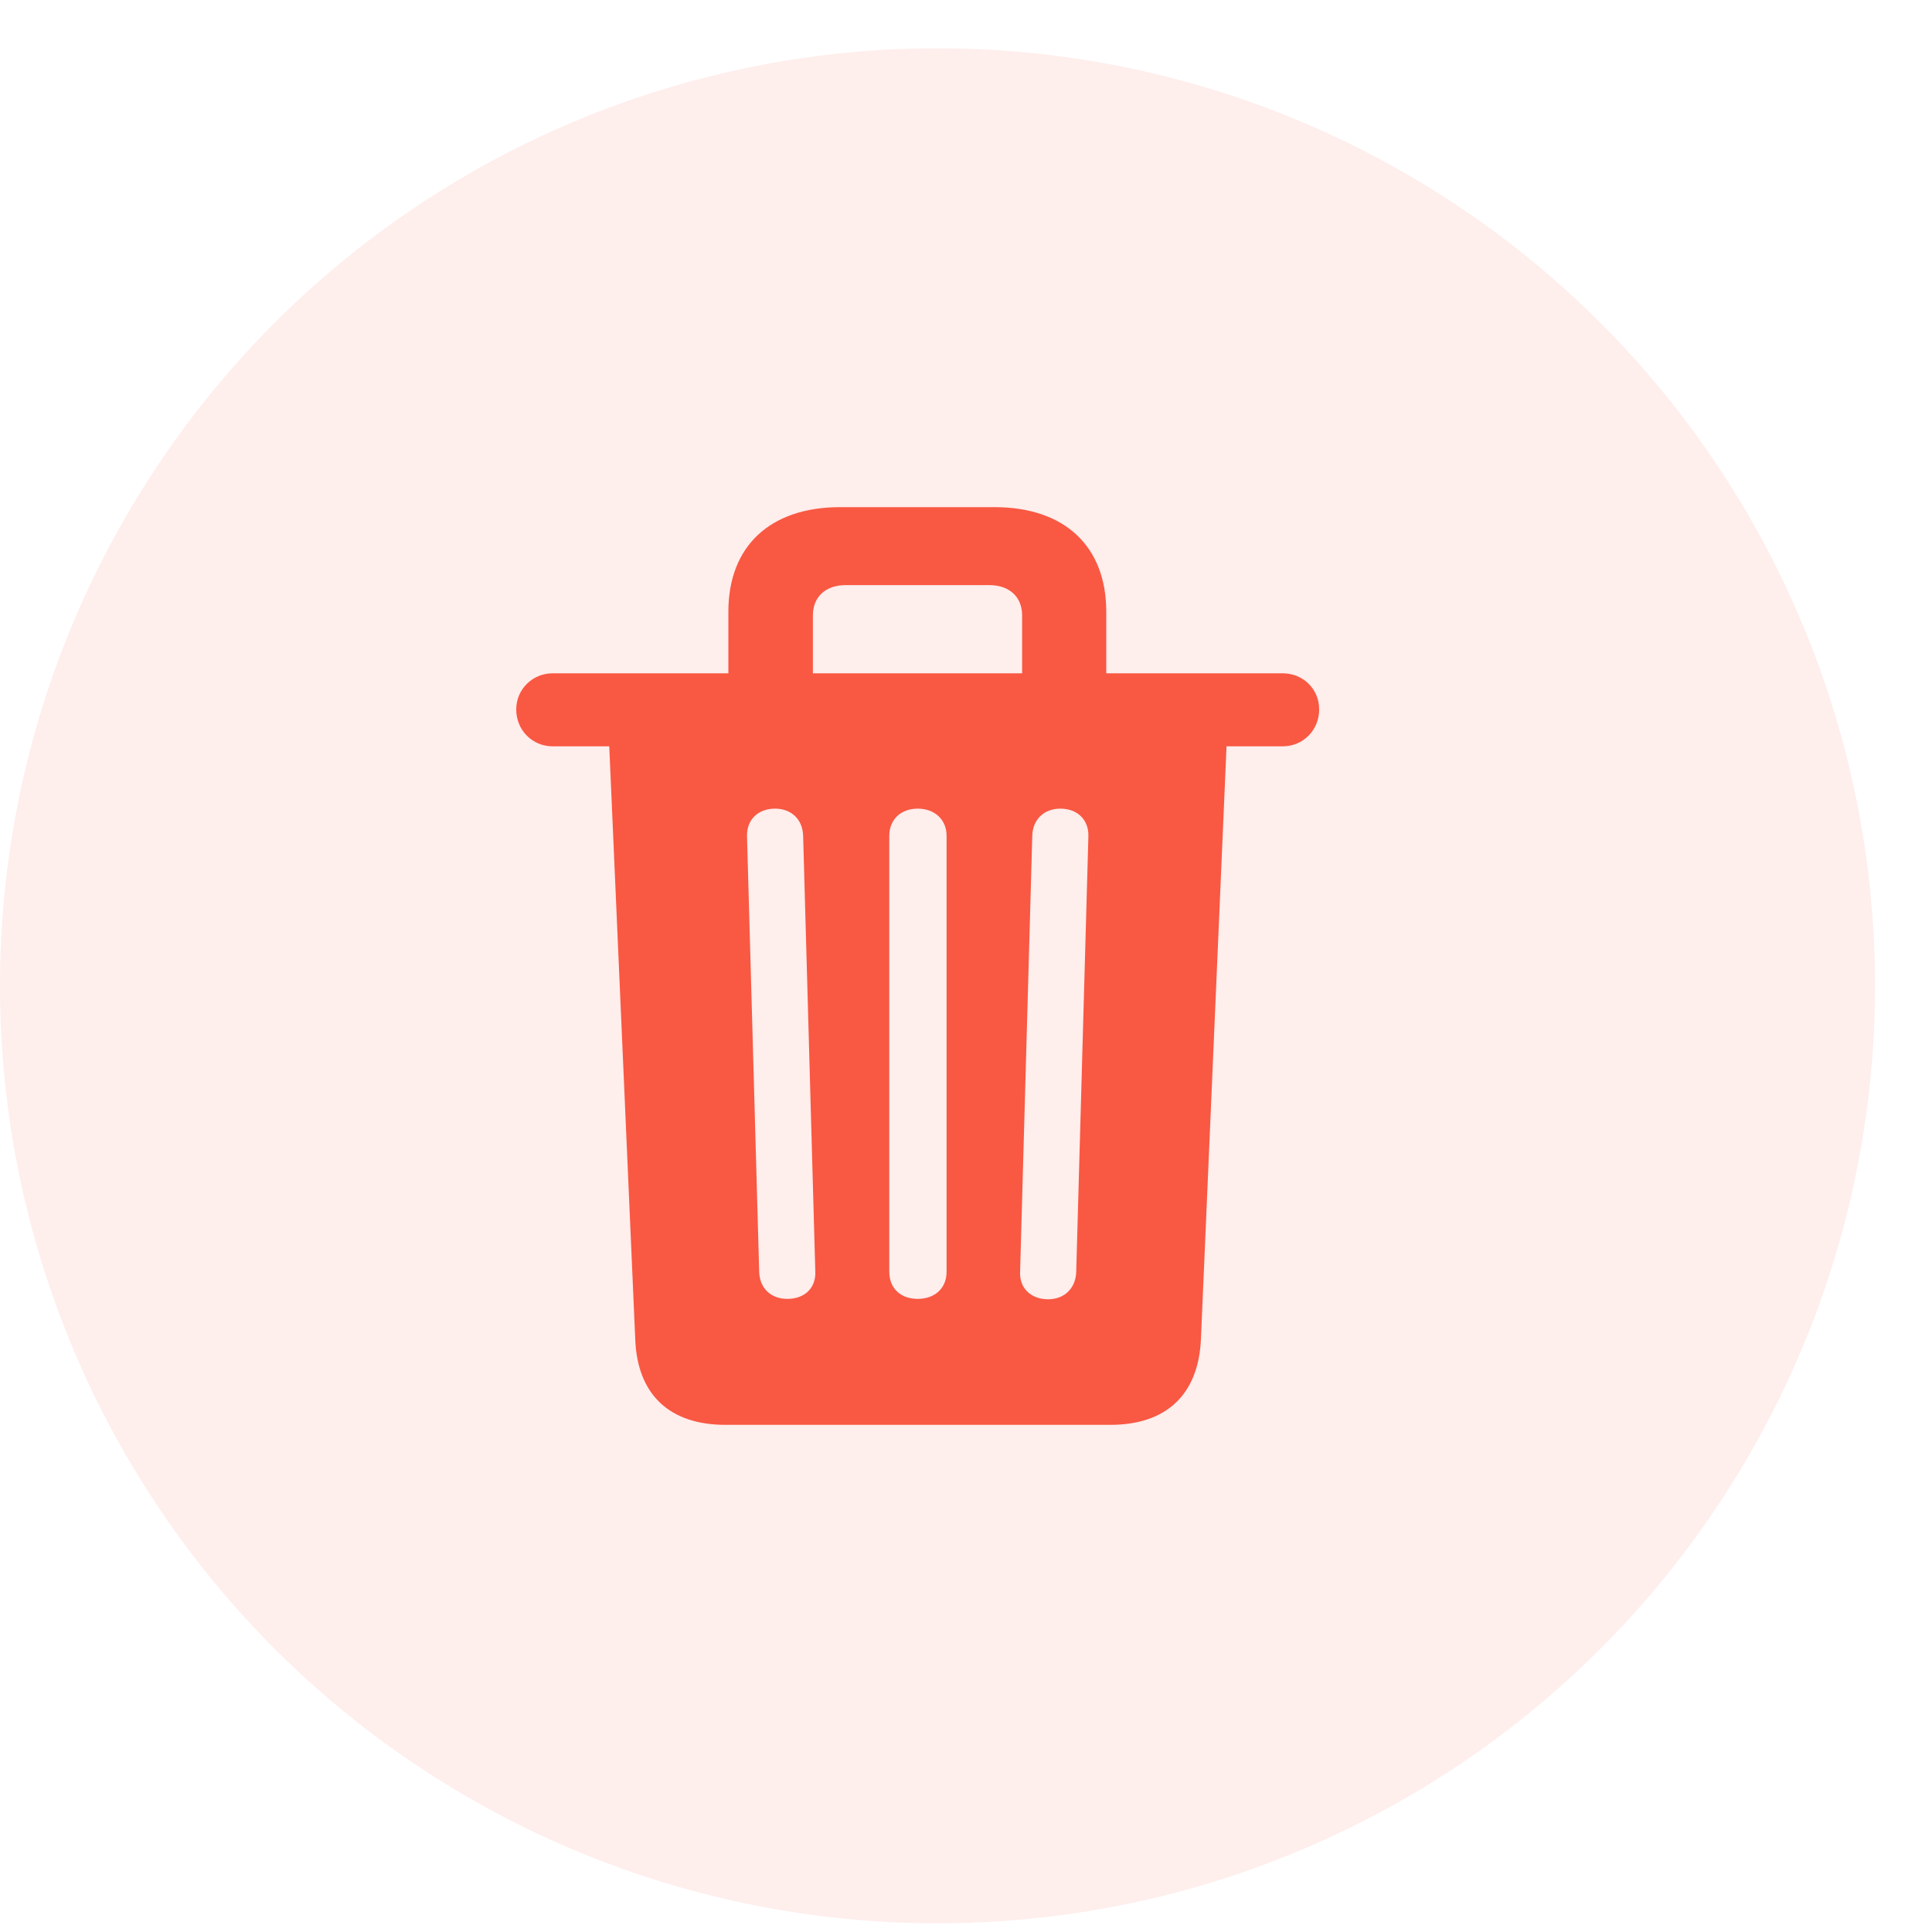 <svg width="20" height="20" viewBox="0 0 20 20" fill="none" xmlns="http://www.w3.org/2000/svg">
<circle opacity="0.1" cx="9.705" cy="10.205" r="9.705" fill="#F95843"/>
<path d="M7.51 14.75H11.494C12.07 14.75 12.407 14.44 12.432 13.862L12.697 7.726H13.278C13.492 7.726 13.656 7.556 13.656 7.344C13.656 7.131 13.488 6.97 13.278 6.97H11.452V6.333C11.452 5.653 11.019 5.25 10.295 5.25H8.697C7.973 5.25 7.54 5.653 7.54 6.333V6.97H5.722C5.512 6.97 5.344 7.136 5.344 7.344C5.344 7.56 5.512 7.726 5.722 7.726H6.307L6.576 13.862C6.597 14.44 6.934 14.75 7.51 14.75ZM8.415 6.371C8.415 6.18 8.545 6.057 8.755 6.057H10.24C10.451 6.057 10.581 6.18 10.581 6.371V6.97H8.415V6.371ZM8.15 13.446C7.981 13.446 7.864 13.336 7.859 13.166L7.733 8.656C7.729 8.486 7.847 8.371 8.023 8.371C8.192 8.371 8.309 8.482 8.314 8.652L8.44 13.162C8.448 13.332 8.331 13.446 8.15 13.446ZM9.5 13.446C9.323 13.446 9.206 13.336 9.206 13.166V8.652C9.206 8.486 9.323 8.371 9.5 8.371C9.677 8.371 9.799 8.486 9.799 8.652V13.166C9.799 13.336 9.677 13.446 9.5 13.446ZM10.85 13.45C10.669 13.45 10.552 13.332 10.56 13.166L10.686 8.652C10.691 8.482 10.808 8.371 10.977 8.371C11.153 8.371 11.271 8.486 11.267 8.656L11.141 13.166C11.136 13.336 11.019 13.45 10.85 13.45Z" fill="#F95843"/>
</svg>
